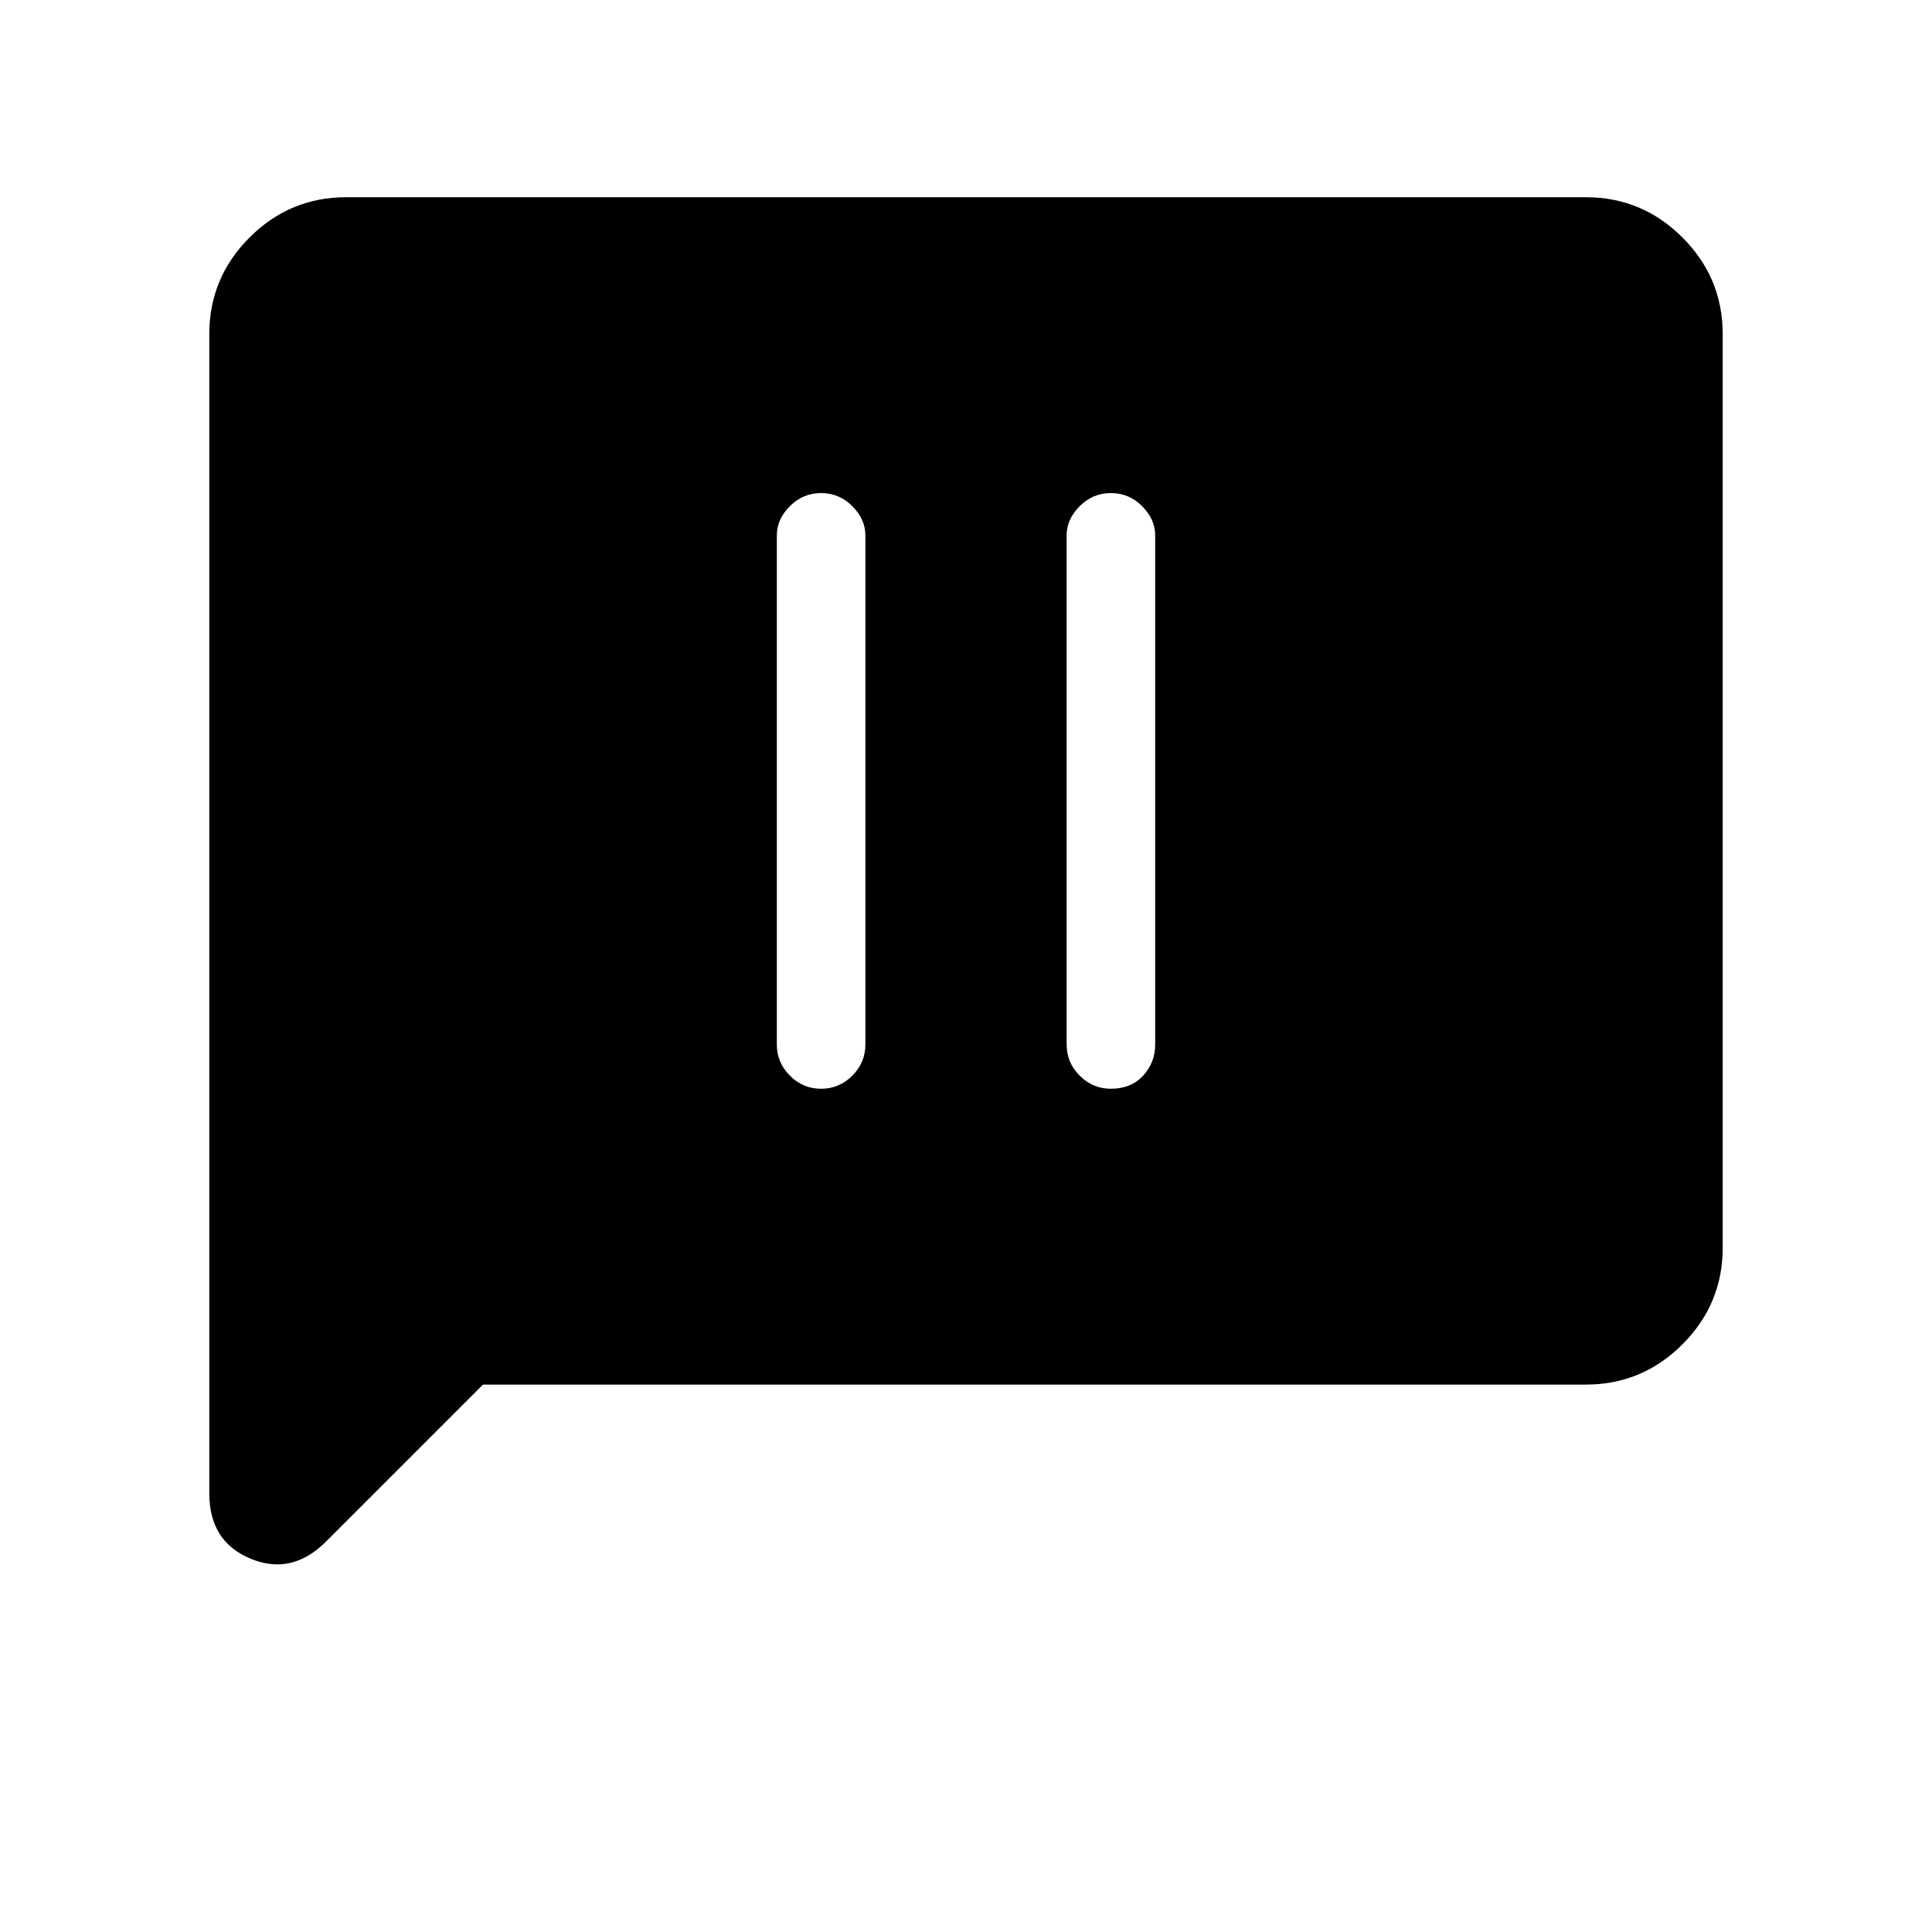 <svg xmlns="http://www.w3.org/2000/svg" height="48" width="48"><path d="M20.4 27.05q.45 0 .775-.325t.325-.775V13.3q0-.4-.325-.725-.325-.325-.775-.325t-.775.325q-.325.325-.325.725v12.65q0 .45.325.775t.775.325Zm7.2 0q.5 0 .8-.325.3-.325.3-.775V13.3q0-.4-.325-.725-.325-.325-.775-.325t-.775.325q-.325.325-.325.725v12.65q0 .45.325.775t.775.325ZM8.1 38.3q-.85.85-1.875.425T5.2 37.1V8.3q0-1.4 1-2.4t2.4-1h30.8q1.4 0 2.4 1t1 2.4V31q0 1.4-1 2.4t-2.4 1H12Z"/></svg>